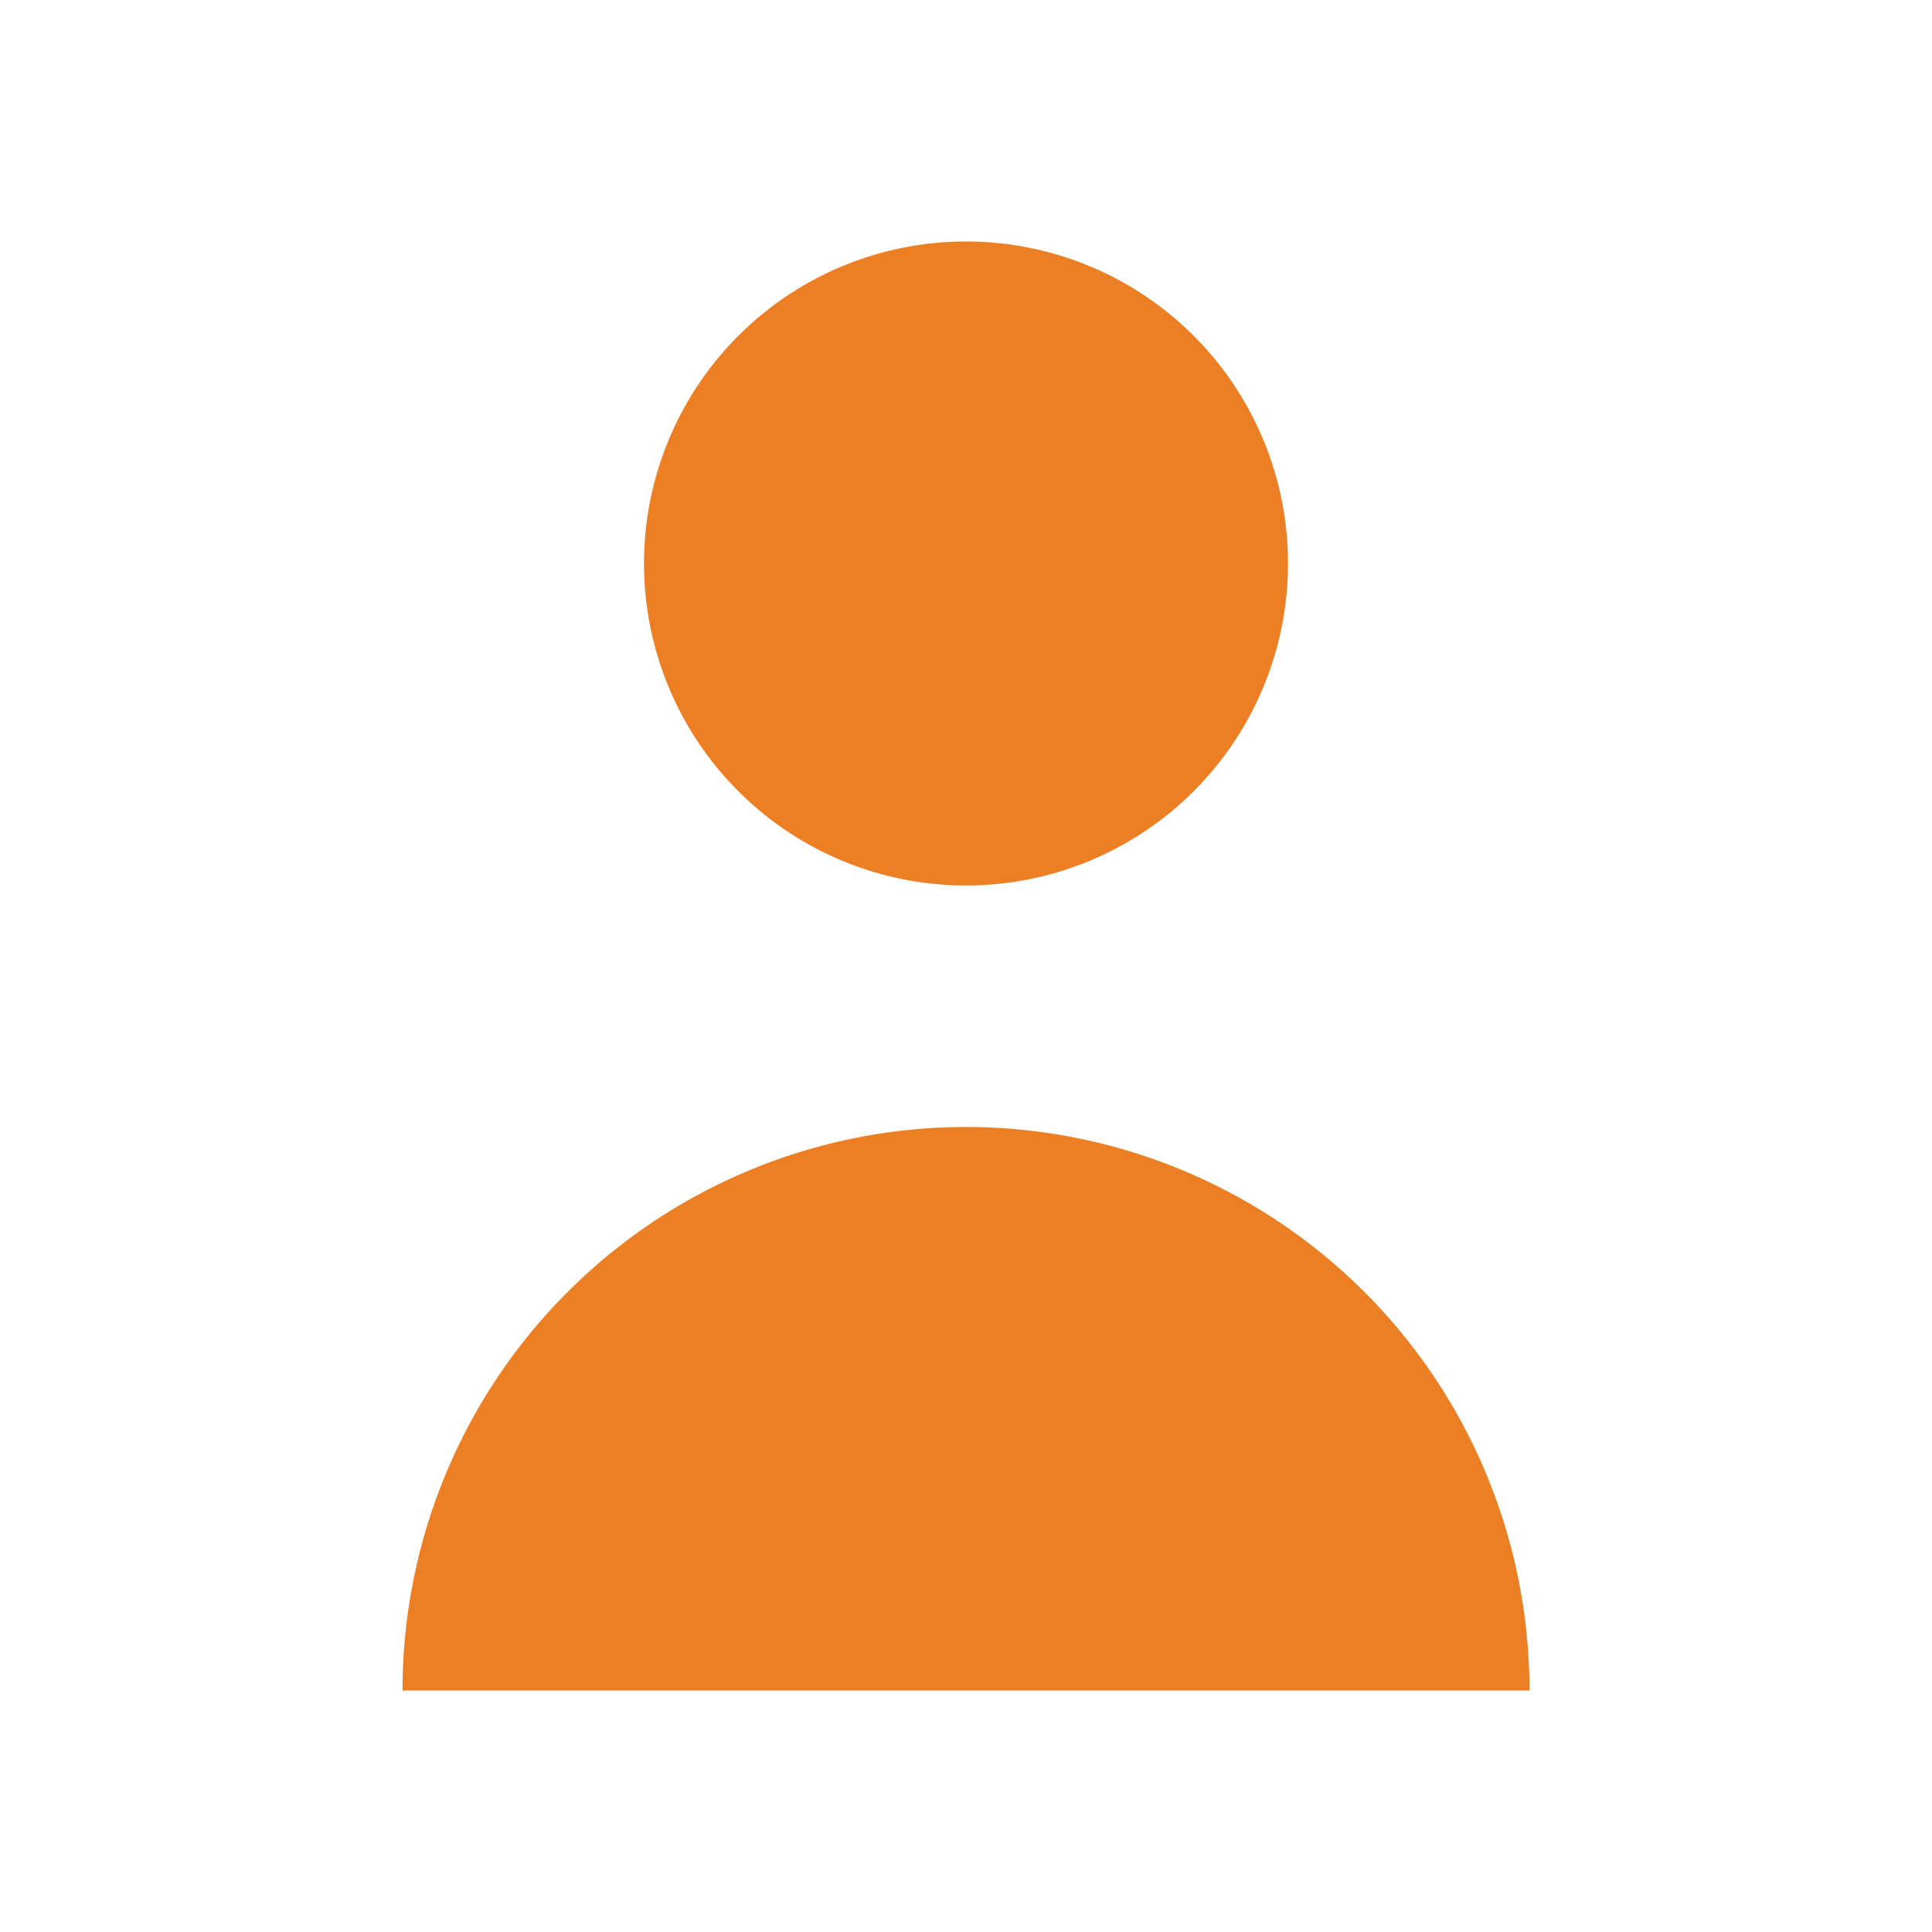 <svg xmlns="http://www.w3.org/2000/svg" class="h-6 w-6" fill="#EC7F24" viewBox="0 0 24 24" stroke="none" stroke-width="1">
  <path stroke-linecap="round" stroke-linejoin="round" d="M16 7a4 4 0 11-8 0 4 4 0 018 0zM12 14a7 7 0 00-7 7h14a7 7 0 00-7-7z" />
</svg>